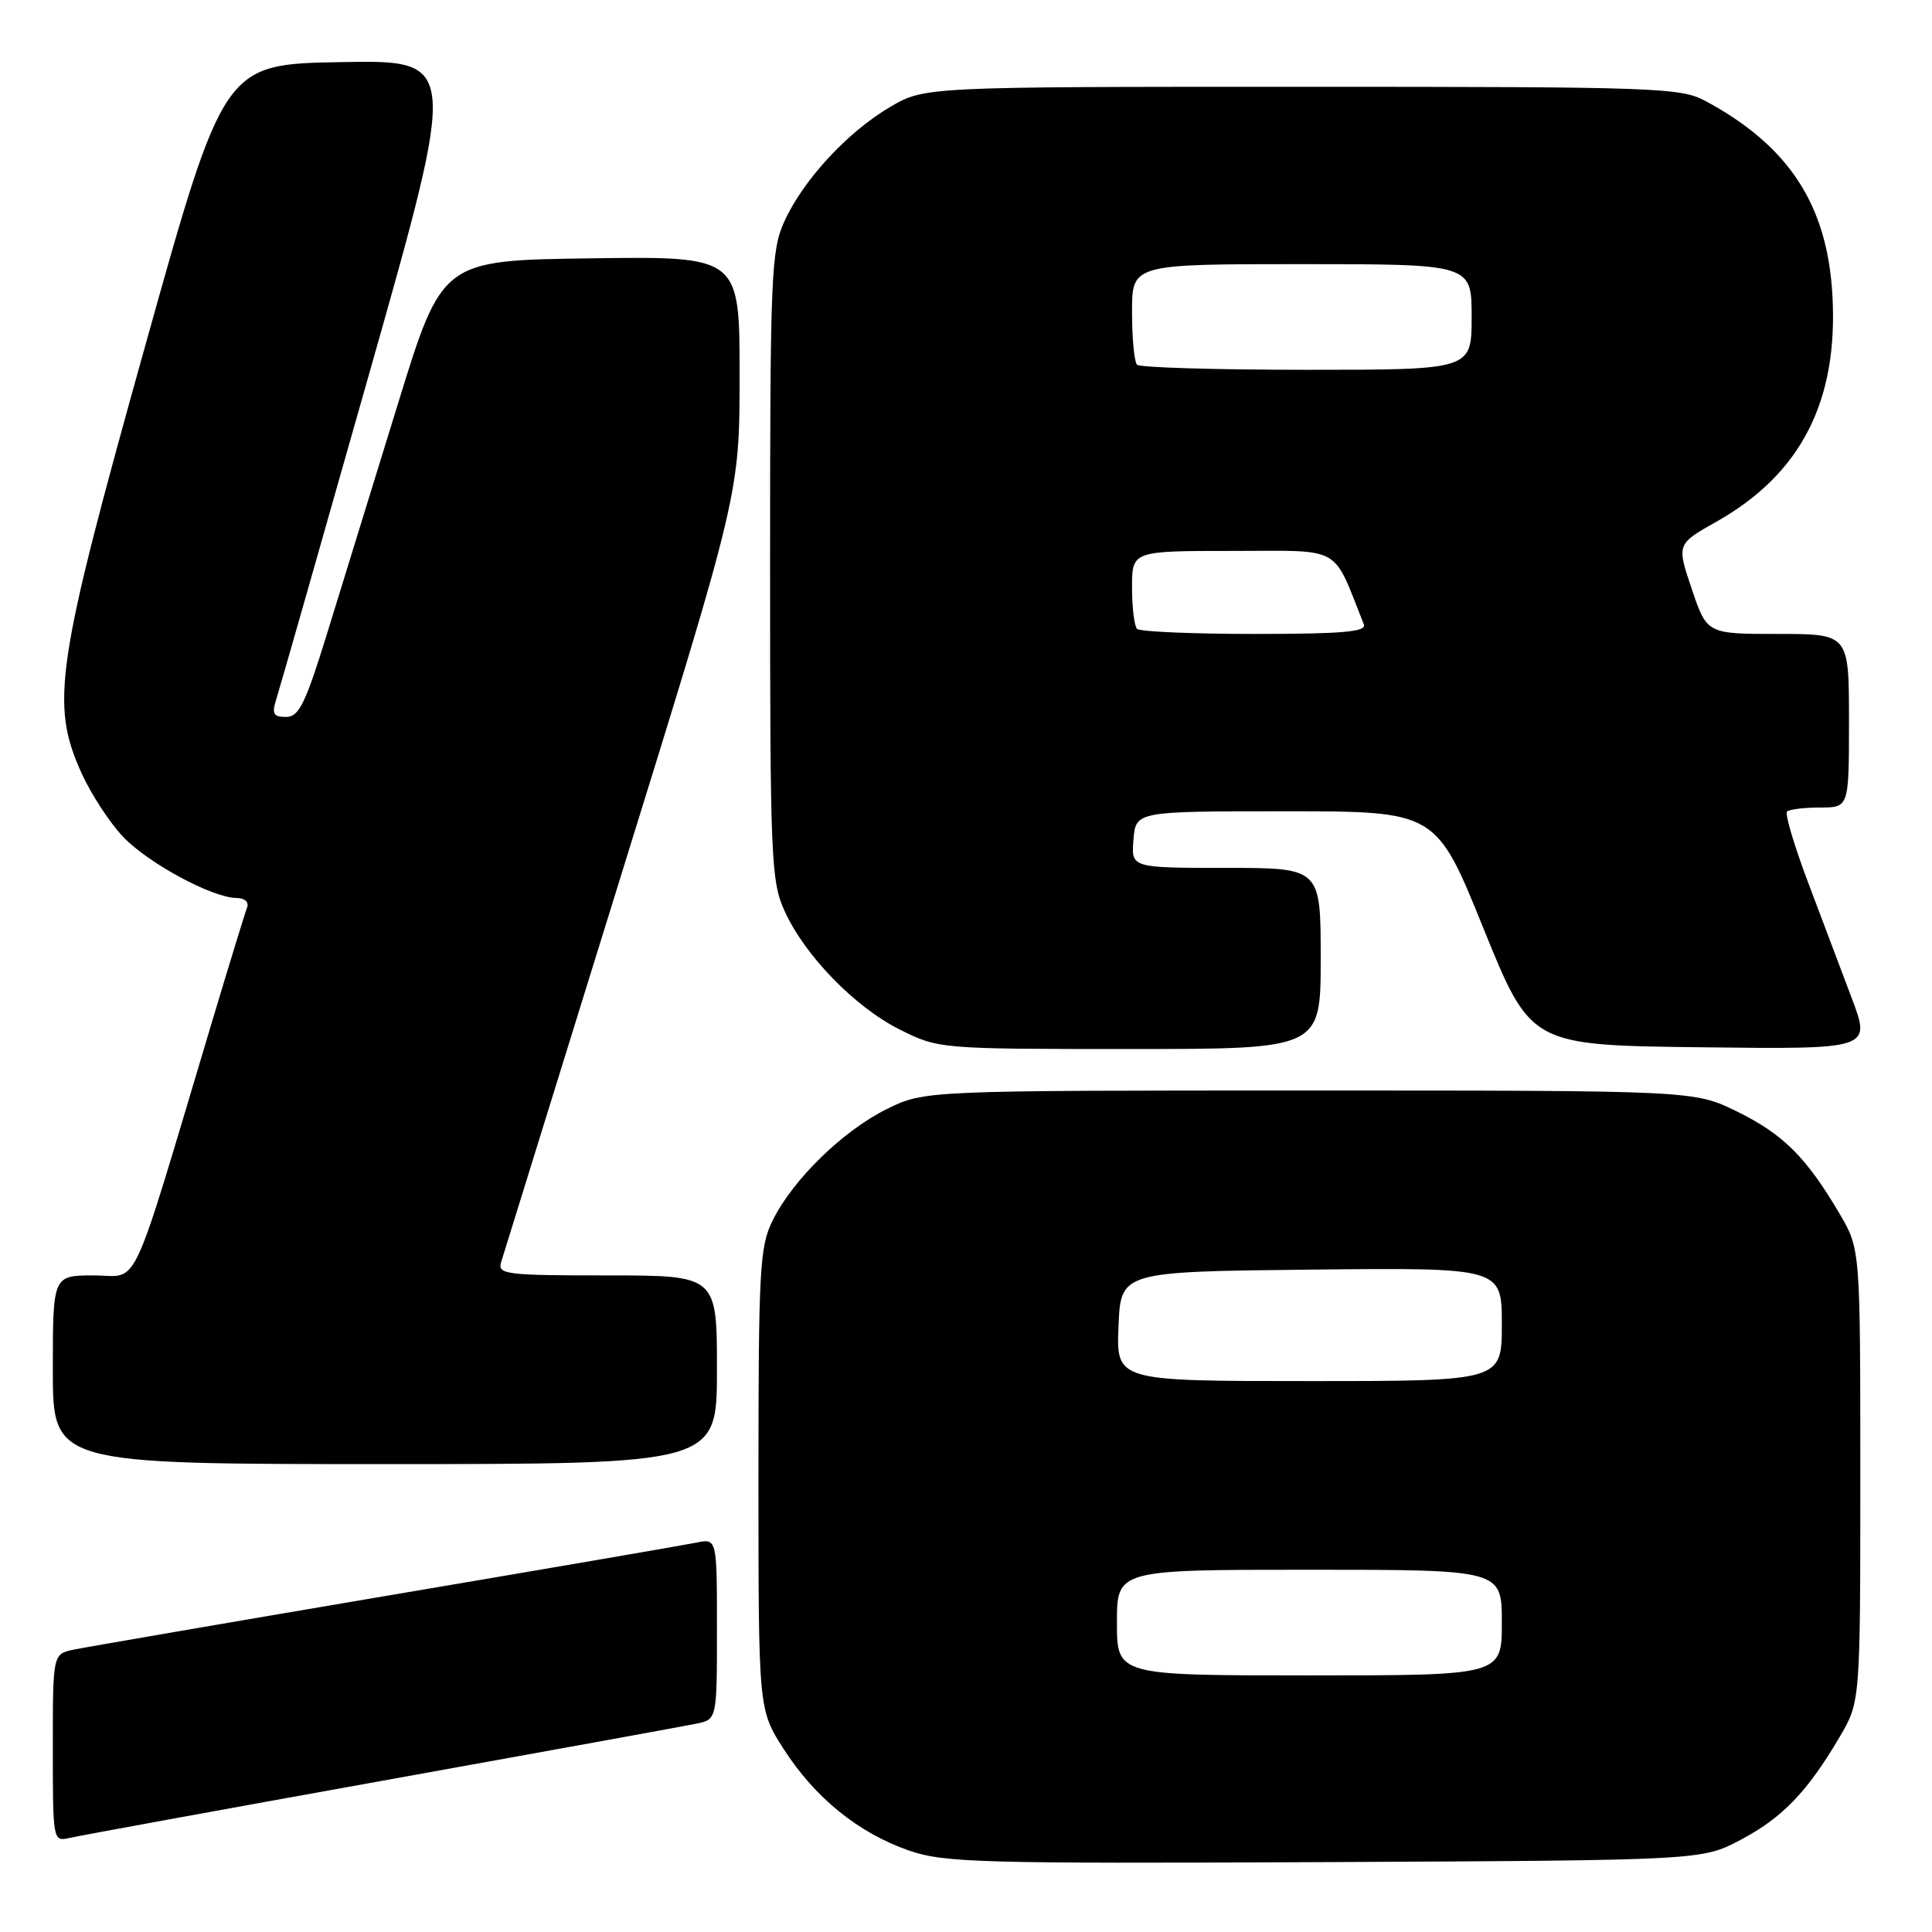 <?xml version="1.0" encoding="UTF-8" standalone="no"?>
<!DOCTYPE svg PUBLIC "-//W3C//DTD SVG 1.1//EN" "http://www.w3.org/Graphics/SVG/1.1/DTD/svg11.dtd" >
<svg xmlns="http://www.w3.org/2000/svg" xmlns:xlink="http://www.w3.org/1999/xlink" version="1.1" viewBox="0 0 256 256">
 <g >
 <path fill="currentColor"
d=" M 230.62 243.80 C 236.17 240.87 239.49 237.42 243.76 230.16 C 246.50 225.50 246.50 225.50 246.50 195.50 C 246.50 165.50 246.50 165.50 243.76 160.84 C 239.37 153.36 236.28 150.29 230.20 147.30 C 224.50 144.50 224.50 144.50 173.50 144.50 C 122.50 144.50 122.50 144.50 117.52 146.95 C 111.72 149.81 105.08 156.27 102.39 161.70 C 100.66 165.17 100.50 168.11 100.50 196.02 C 100.50 226.55 100.50 226.55 103.85 231.77 C 107.99 238.21 113.71 242.85 120.40 245.19 C 125.07 246.82 129.77 246.95 175.50 246.74 C 225.50 246.50 225.50 246.50 230.62 243.80 Z  M 50.50 235.99 C 71.95 232.13 90.74 228.71 92.25 228.40 C 95.00 227.84 95.00 227.84 95.00 215.84 C 95.00 203.84 95.00 203.84 92.25 204.41 C 90.74 204.72 72.18 207.91 51.00 211.49 C 29.82 215.08 11.26 218.27 9.75 218.59 C 7.00 219.16 7.00 219.16 7.00 231.60 C 7.00 243.98 7.01 244.04 9.25 243.53 C 10.49 243.24 29.05 239.85 50.50 235.99 Z  M 95.00 181.50 C 95.00 169.00 95.00 169.00 80.43 169.00 C 67.02 169.00 65.91 168.86 66.40 167.25 C 66.69 166.29 73.92 142.97 82.47 115.43 C 98.00 65.37 98.00 65.37 98.00 49.66 C 98.00 33.96 98.00 33.96 78.29 34.23 C 58.58 34.50 58.58 34.50 52.73 53.50 C 49.51 63.95 45.31 77.56 43.40 83.75 C 40.47 93.26 39.62 95.00 37.90 95.00 C 36.24 95.00 36.00 94.58 36.58 92.75 C 36.98 91.51 42.57 71.93 49.00 49.23 C 60.70 7.95 60.70 7.95 45.19 8.23 C 29.67 8.50 29.67 8.50 19.19 46.00 C 7.37 88.30 6.64 93.28 10.83 102.50 C 12.08 105.25 14.54 109.02 16.30 110.87 C 19.63 114.38 28.14 118.97 31.36 118.99 C 32.43 119.00 33.01 119.53 32.74 120.25 C 32.47 120.94 30.37 127.80 28.06 135.50 C 17.01 172.40 18.59 169.00 12.46 169.00 C 7.00 169.00 7.00 169.00 7.00 181.50 C 7.00 194.00 7.00 194.00 51.00 194.00 C 95.00 194.00 95.00 194.00 95.00 181.50 Z  M 175.00 127.00 C 175.00 115.00 175.00 115.00 162.44 115.00 C 149.88 115.00 149.88 115.00 150.19 111.25 C 150.50 107.50 150.50 107.50 170.39 107.50 C 190.29 107.50 190.29 107.50 196.56 123.00 C 202.84 138.50 202.84 138.50 225.38 138.77 C 247.92 139.04 247.92 139.04 245.37 132.27 C 243.97 128.55 241.34 121.58 239.53 116.79 C 237.73 112.00 236.49 107.84 236.79 107.54 C 237.09 107.24 239.06 107.00 241.17 107.00 C 245.00 107.00 245.00 107.00 245.00 95.50 C 245.00 84.00 245.00 84.00 235.59 84.00 C 226.18 84.00 226.18 84.00 224.17 78.05 C 222.16 72.10 222.16 72.10 227.45 69.12 C 238.67 62.78 243.61 53.11 242.80 39.05 C 242.11 27.10 237.01 19.32 226.00 13.39 C 222.70 11.61 219.60 11.50 172.50 11.50 C 122.50 11.50 122.50 11.50 117.92 14.19 C 112.28 17.51 106.42 23.86 103.92 29.36 C 102.18 33.20 102.04 36.53 102.04 75.00 C 102.04 113.66 102.17 116.79 103.95 120.69 C 106.64 126.63 113.30 133.47 119.28 136.45 C 124.35 138.98 124.58 139.00 149.70 139.00 C 175.00 139.00 175.00 139.00 175.00 127.00 Z  M 148.00 215.00 C 148.00 208.00 148.00 208.00 173.50 208.00 C 199.00 208.00 199.00 208.00 199.00 215.00 C 199.00 222.00 199.00 222.00 173.50 222.00 C 148.00 222.00 148.00 222.00 148.00 215.00 Z  M 148.21 175.75 C 148.50 168.50 148.50 168.50 173.75 168.23 C 199.00 167.97 199.00 167.97 199.00 175.48 C 199.00 183.00 199.00 183.00 173.46 183.00 C 147.91 183.00 147.91 183.00 148.21 175.75 Z  M 150.67 83.33 C 150.30 82.97 150.00 80.49 150.00 77.83 C 150.00 73.00 150.00 73.00 163.39 73.00 C 178.08 73.00 176.48 72.10 180.72 82.75 C 181.10 83.72 177.82 84.00 166.27 84.00 C 158.06 84.00 151.03 83.70 150.67 83.33 Z  M 150.67 48.33 C 150.30 47.97 150.00 44.82 150.00 41.33 C 150.00 35.00 150.00 35.00 172.50 35.00 C 195.00 35.00 195.00 35.00 195.00 42.00 C 195.00 49.00 195.00 49.00 173.17 49.00 C 161.16 49.00 151.03 48.70 150.67 48.33 Z "/>
</g>
</svg>
